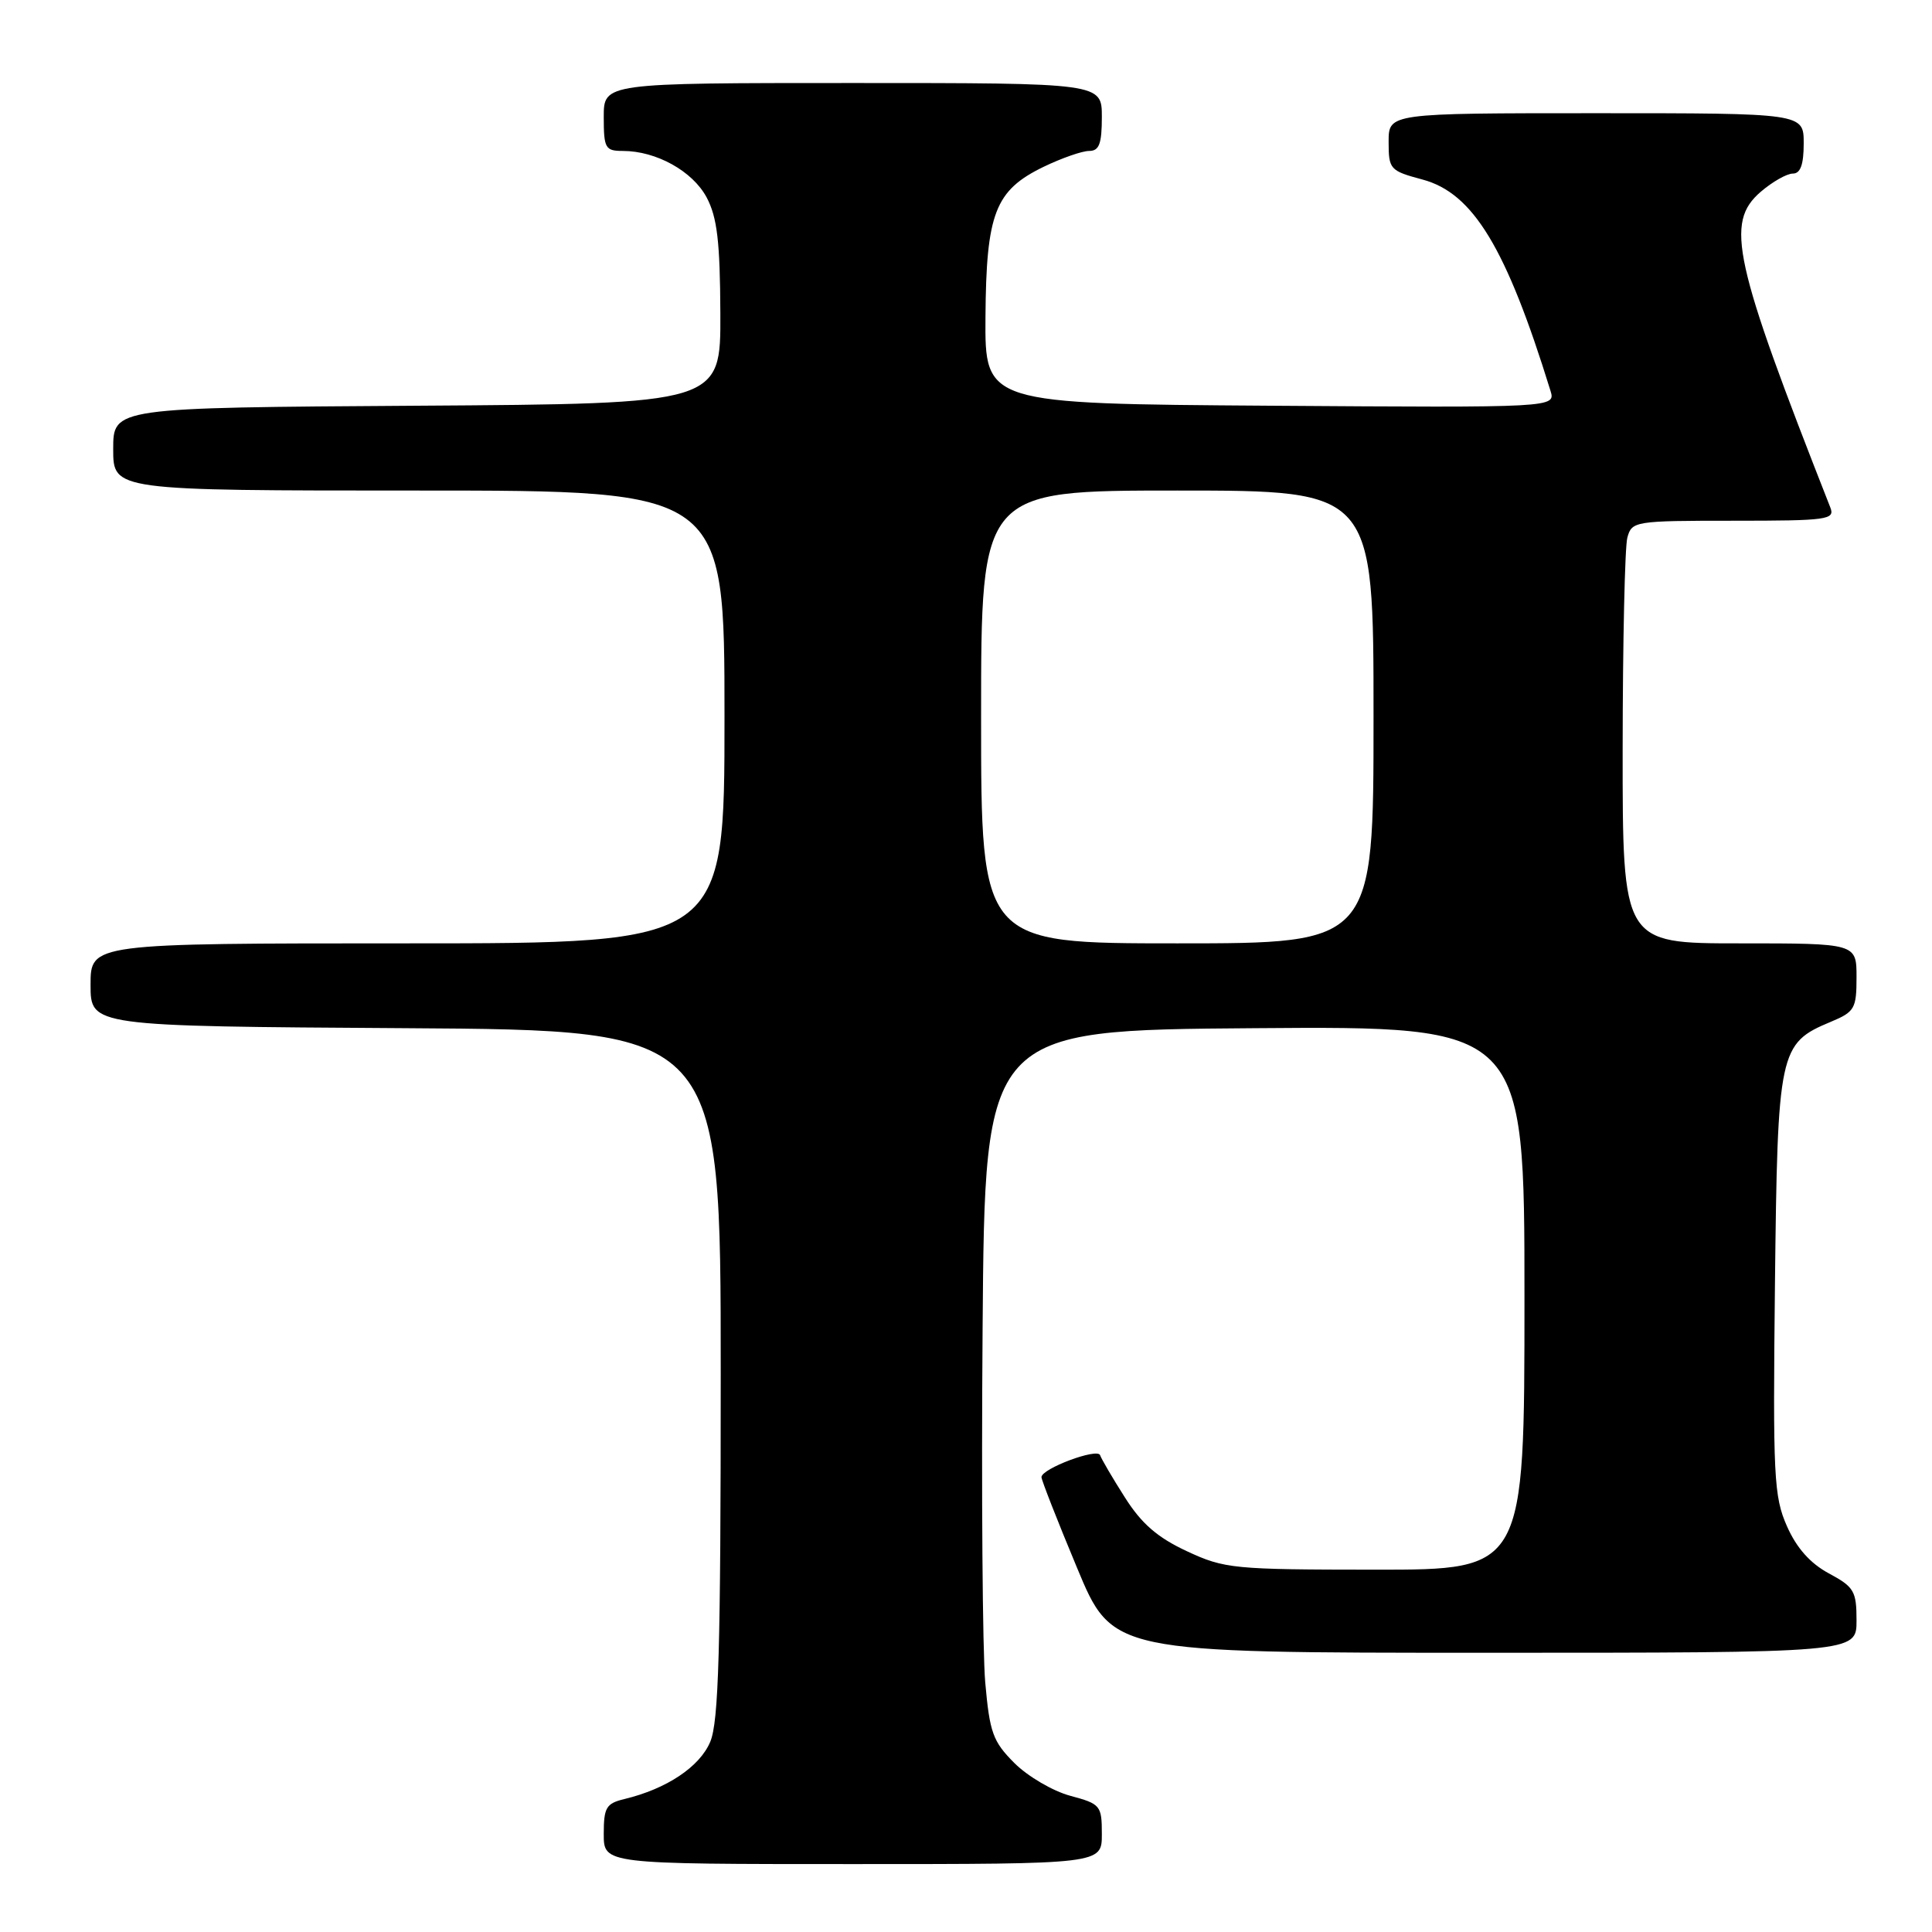 <?xml version="1.0" encoding="UTF-8" standalone="no"?>
<!DOCTYPE svg PUBLIC "-//W3C//DTD SVG 1.1//EN" "http://www.w3.org/Graphics/SVG/1.1/DTD/svg11.dtd" >
<svg xmlns="http://www.w3.org/2000/svg" xmlns:xlink="http://www.w3.org/1999/xlink" version="1.1" viewBox="0 0 256 256">
 <g >
 <path fill="currentColor"
d=" M 146.00 243.04 C 146.00 239.23 145.83 239.03 141.81 237.95 C 139.51 237.33 136.18 235.38 134.41 233.61 C 131.56 230.76 131.14 229.58 130.55 222.95 C 130.19 218.85 130.03 197.72 130.20 176.00 C 130.50 136.50 130.50 136.50 166.25 136.24 C 202.00 135.97 202.00 135.97 202.00 171.99 C 202.00 208.00 202.00 208.00 182.25 207.99 C 163.42 207.98 162.26 207.87 157.26 205.54 C 153.37 203.73 151.25 201.89 149.05 198.41 C 147.41 195.84 145.94 193.32 145.77 192.82 C 145.44 191.82 138.00 194.60 138.00 195.73 C 138.00 196.11 140.11 201.51 142.70 207.71 C 147.39 219.00 147.39 219.00 196.70 219.00 C 246.00 219.00 246.00 219.00 246.00 214.73 C 246.00 210.83 245.68 210.28 242.33 208.48 C 239.86 207.15 238.05 205.11 236.78 202.23 C 235.04 198.30 234.91 195.65 235.19 170.18 C 235.54 139.18 235.73 138.26 242.58 135.40 C 245.75 134.08 246.00 133.65 246.00 129.49 C 246.00 125.00 246.00 125.00 230.50 125.00 C 215.00 125.00 215.00 125.00 215.01 99.25 C 215.02 85.09 215.30 72.49 215.63 71.25 C 216.22 69.06 216.58 69.00 229.72 69.00 C 242.17 69.00 243.16 68.86 242.53 67.25 C 229.65 34.50 228.55 29.51 233.31 25.41 C 234.85 24.09 236.76 23.00 237.56 23.00 C 238.57 23.00 239.00 21.82 239.00 19.00 C 239.00 15.00 239.00 15.00 211.50 15.00 C 184.00 15.00 184.00 15.00 184.00 18.79 C 184.00 22.44 184.17 22.63 188.49 23.79 C 195.19 25.58 199.59 32.83 205.44 51.76 C 206.14 54.02 206.14 54.02 168.32 53.76 C 130.50 53.50 130.50 53.50 130.58 42.00 C 130.68 28.24 131.85 25.22 138.29 22.10 C 140.68 20.95 143.39 20.00 144.32 20.00 C 145.65 20.00 146.00 19.05 146.00 15.50 C 146.00 11.00 146.00 11.00 113.00 11.00 C 80.00 11.00 80.00 11.00 80.00 15.50 C 80.00 19.65 80.20 20.00 82.53 20.00 C 86.96 20.00 91.78 22.68 93.64 26.17 C 95.03 28.80 95.41 32.01 95.45 41.50 C 95.50 53.50 95.50 53.50 55.25 53.76 C 15.00 54.02 15.00 54.02 15.00 59.51 C 15.00 65.00 15.00 65.00 55.50 65.00 C 96.00 65.00 96.00 65.00 96.00 95.00 C 96.00 125.00 96.00 125.00 54.00 125.00 C 12.00 125.00 12.00 125.00 12.00 130.49 C 12.00 135.98 12.00 135.98 53.75 136.24 C 95.50 136.50 95.50 136.50 95.50 182.00 C 95.50 218.65 95.23 228.14 94.11 230.80 C 92.71 234.12 88.34 237.03 82.75 238.38 C 80.32 238.96 80.00 239.50 80.00 243.02 C 80.00 247.00 80.00 247.00 113.00 247.00 C 146.00 247.00 146.00 247.00 146.00 243.04 Z  M 130.00 95.00 C 130.00 65.00 130.00 65.00 156.00 65.00 C 182.00 65.00 182.00 65.00 182.00 95.00 C 182.00 125.00 182.00 125.00 156.00 125.00 C 130.00 125.00 130.00 125.00 130.00 95.00 Z "/>
</g>
</svg>